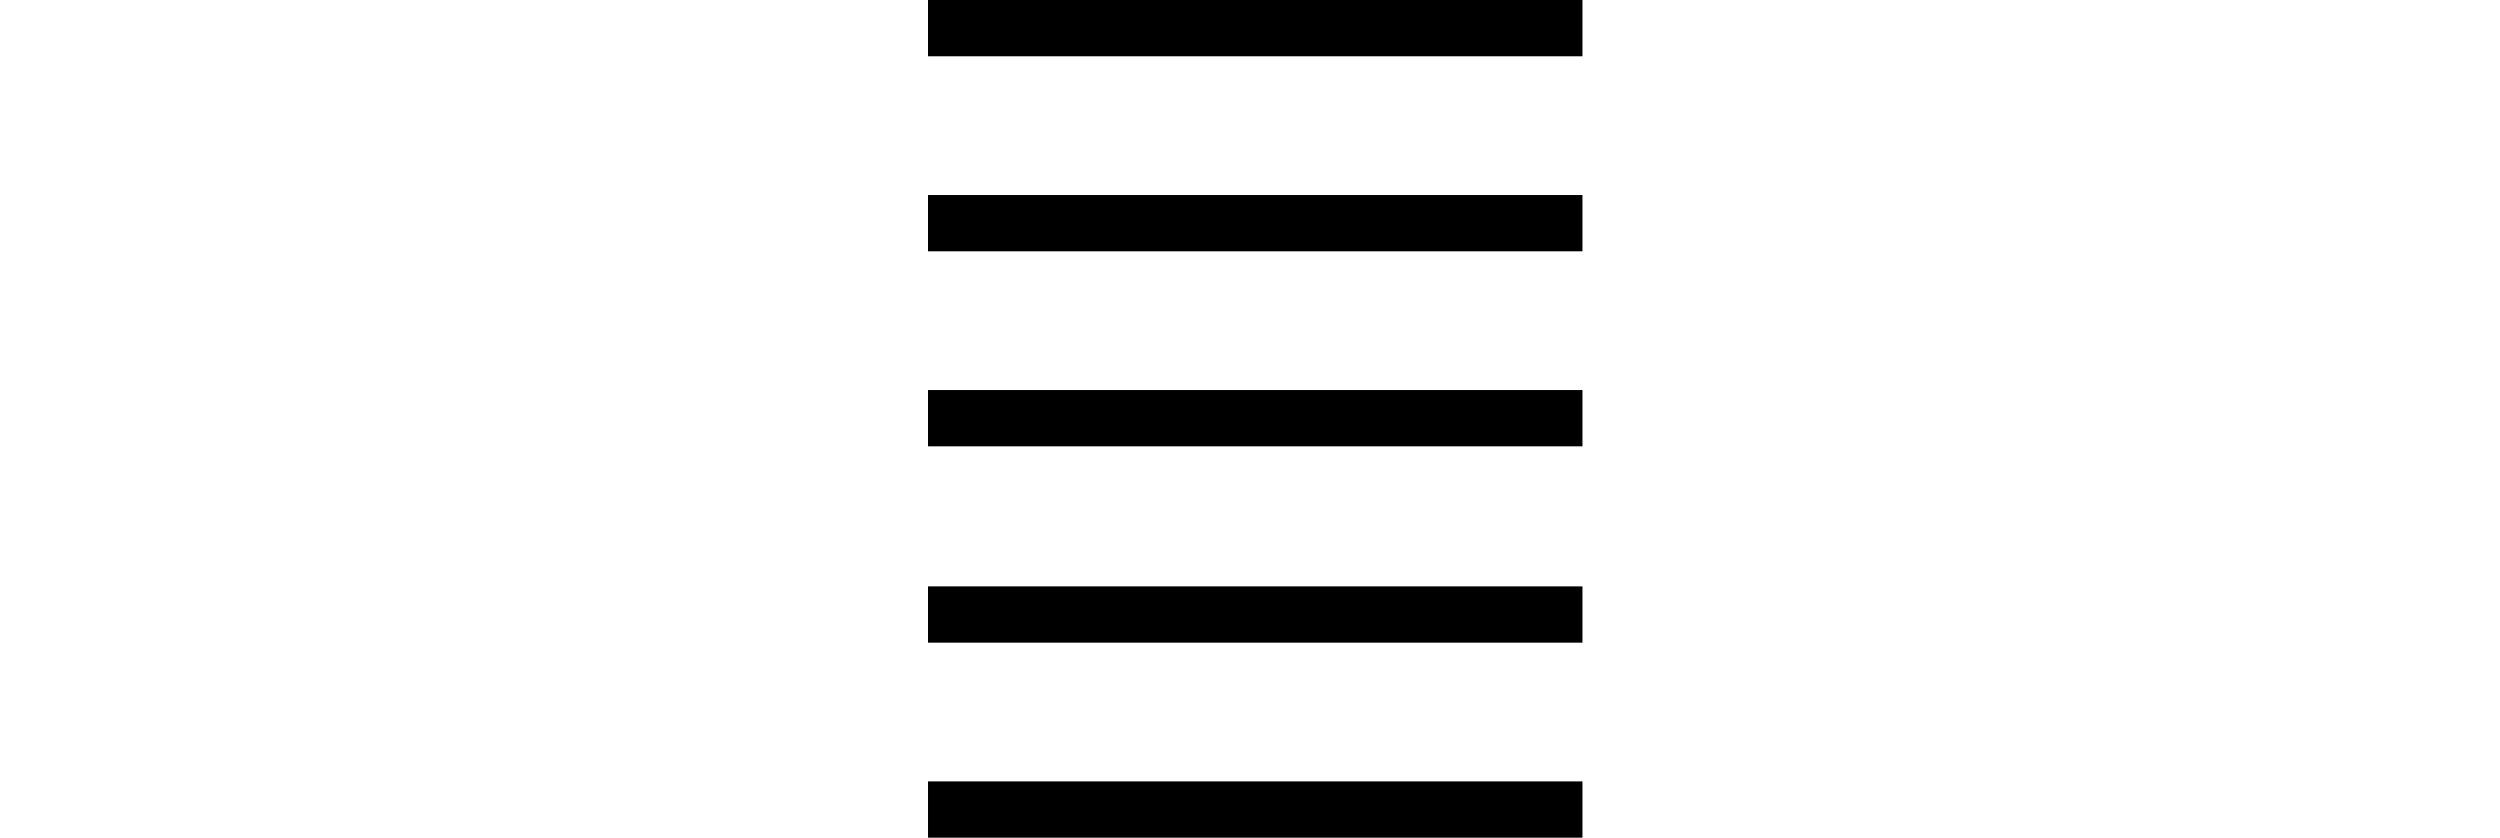 <?xml version="1.0" encoding="utf-8"?>
<!-- Generator: Adobe Illustrator 19.0.1, SVG Export Plug-In . SVG Version: 6.00 Build 0)  -->
<!DOCTYPE svg PUBLIC "-//W3C//DTD SVG 1.1//EN" "http://www.w3.org/Graphics/SVG/1.1/DTD/svg11.dtd">
<svg version="1.1" id="Layer_1" xmlns="http://www.w3.org/2000/svg" xmlns:xlink="http://www.w3.org/1999/xlink" x="0px" y="0px"
	 width="191px" height="64px" viewBox="0 0 191 64" style="enable-background:new 0 0 191 64;" xml:space="preserve">
<g>
	<g>
		<rect x="70.9" width="50" height="4.3"/>
	</g>
	<g>
		<rect x="70.9" y="14.9" width="50" height="4.3"/>
	</g>
	<g>
		<rect x="70.9" y="29.8" width="50" height="4.3"/>
	</g>
	<g>
		<rect x="70.9" y="44.8" width="50" height="4.3"/>
	</g>
	<g>
		<rect x="70.9" y="59.7" width="50" height="4.3"/>
	</g>
</g>
</svg>
